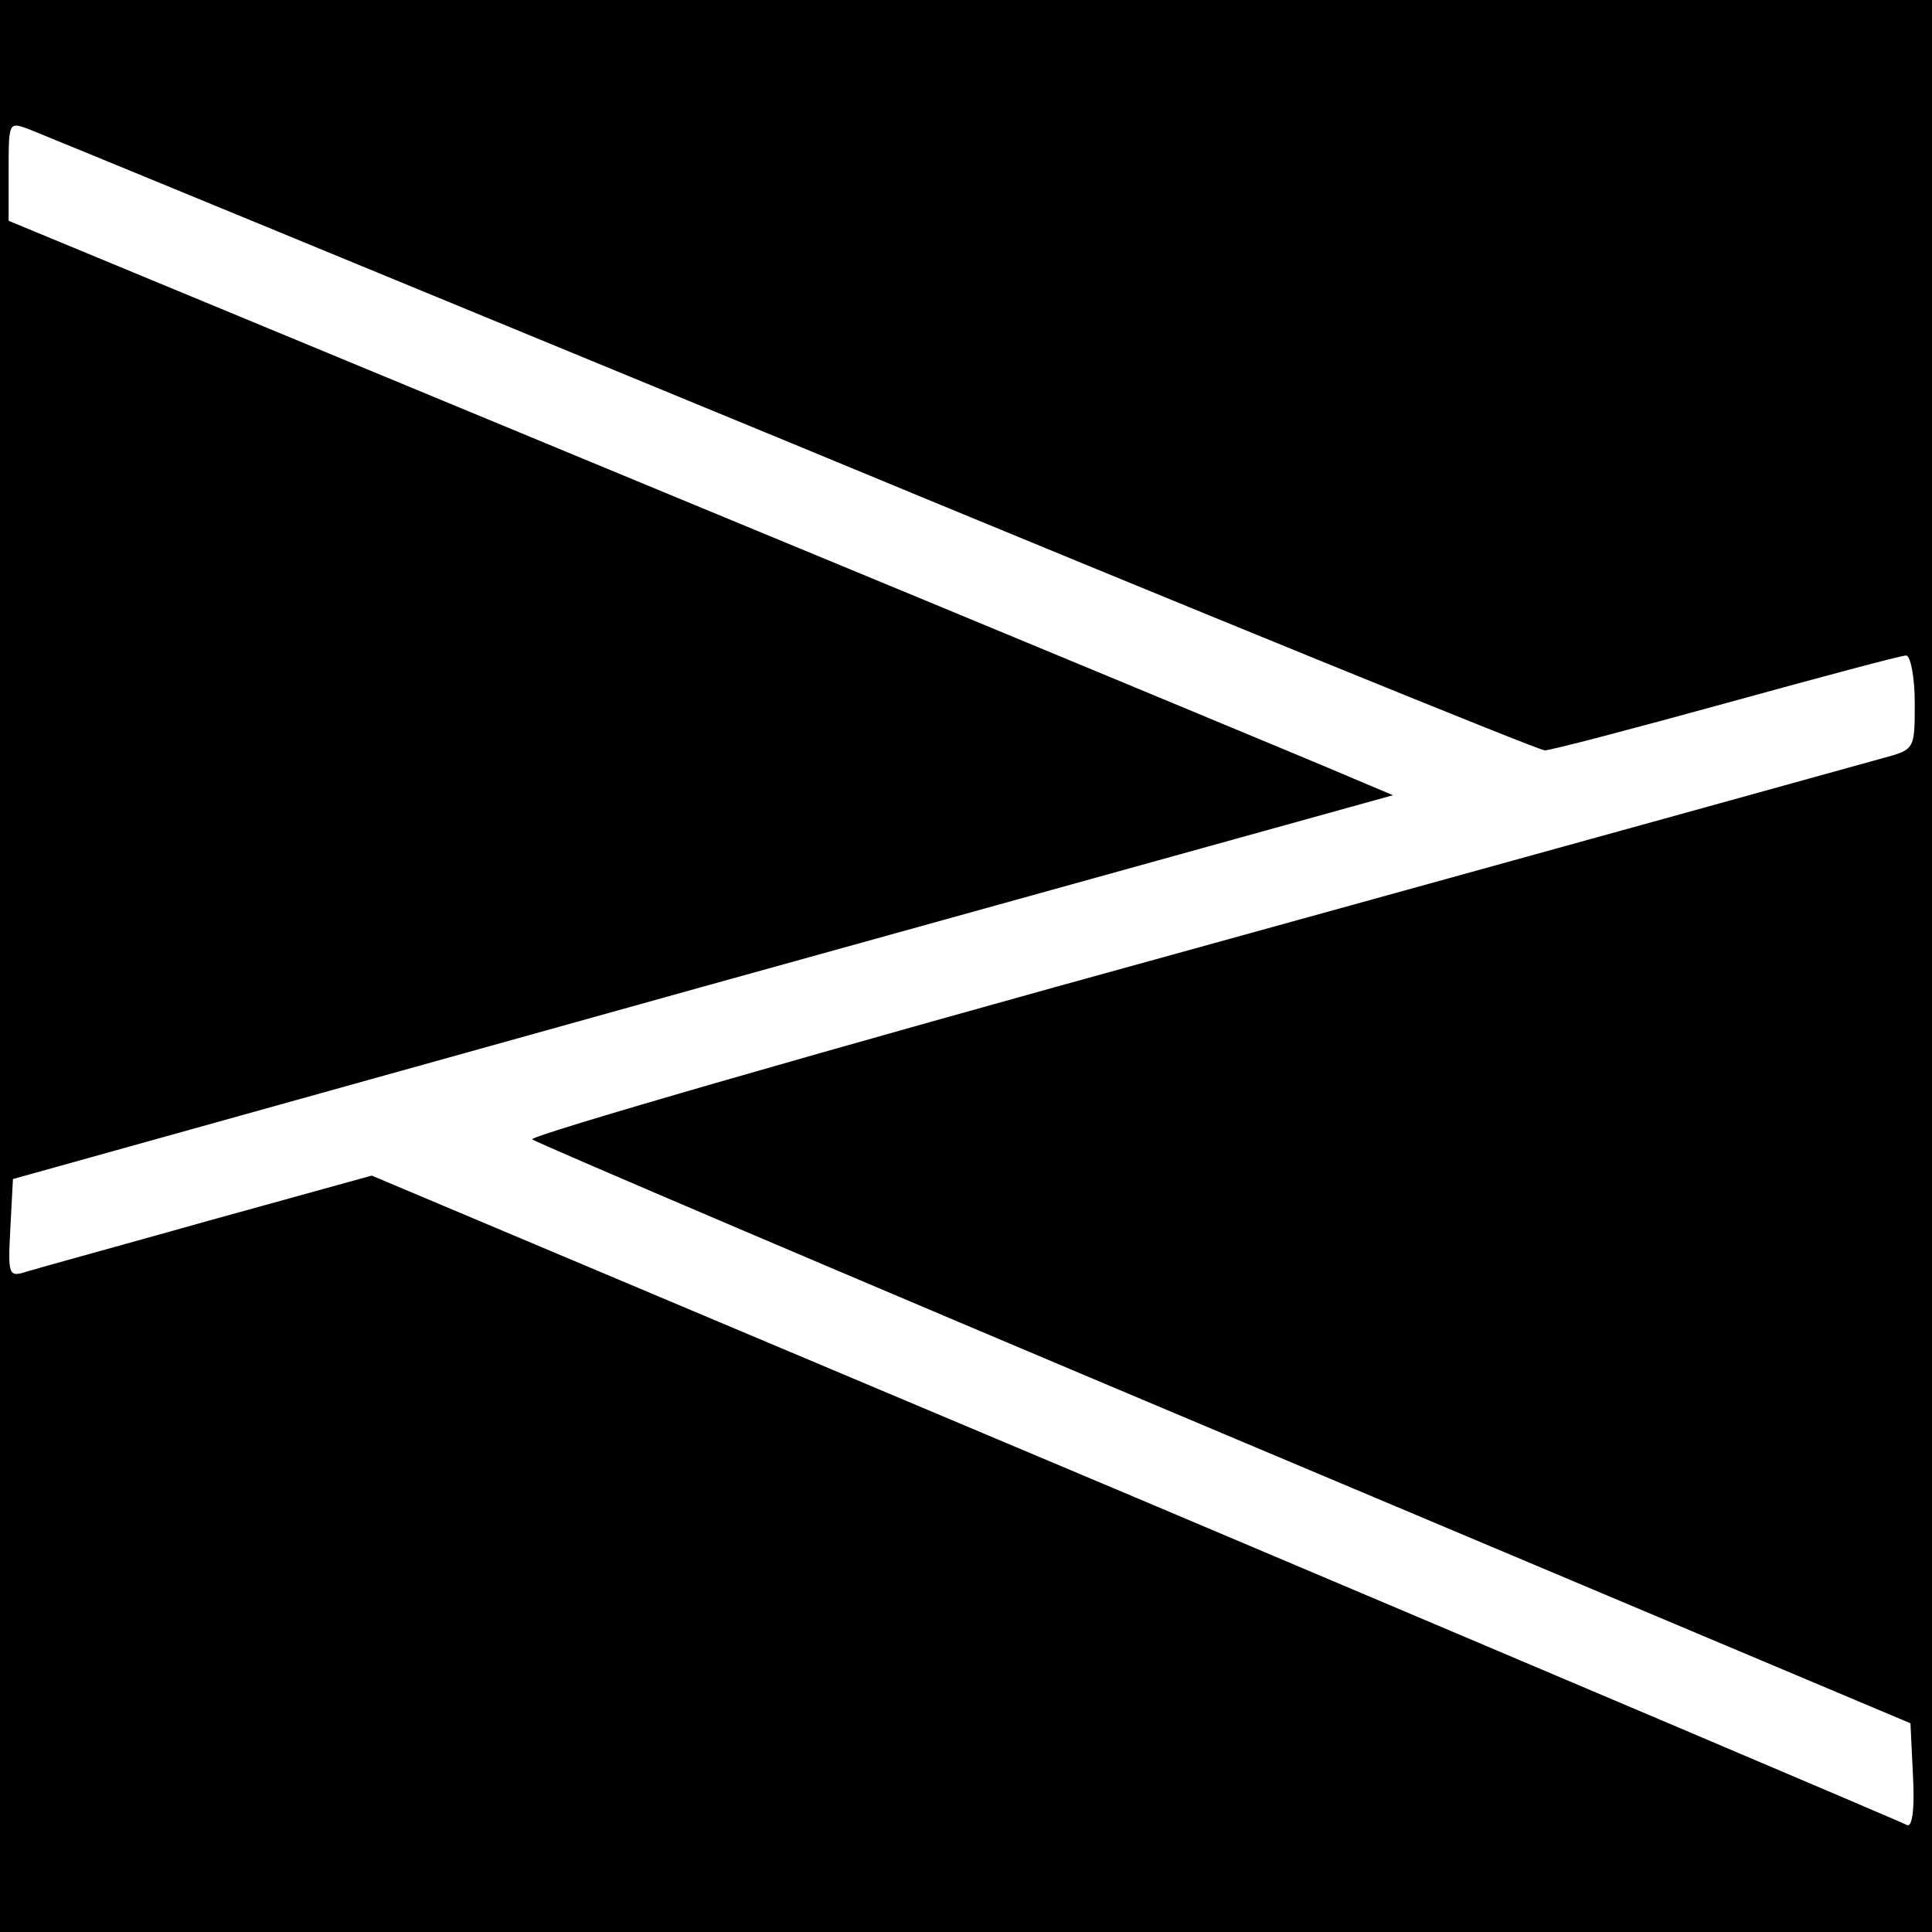 <?xml version="1.0" standalone="no"?>
<!DOCTYPE svg PUBLIC "-//W3C//DTD SVG 20010904//EN"
 "http://www.w3.org/TR/2001/REC-SVG-20010904/DTD/svg10.dtd">
<svg version="1.0" xmlns="http://www.w3.org/2000/svg"
 width="224pt" height="224pt" viewBox="0 0 224 224"
 preserveAspectRatio="xMidYMid meet">
<g transform="translate(0,224) scale(0.1,-0.1)"
fill="#000000" stroke="none">
<path d="M0 1120 l0 -1120 1120 0 1120 0 0 1120 0 1120 -1120 0 -1120 0 0
-1120z m918 606 c473 -196 866 -356 873 -356 7 0 102 25 211 55 109 30 202 55
208 55 5 0 10 -25 10 -55 0 -54 0 -54 -37 -64 -21 -6 -383 -106 -806 -223
-422 -116 -764 -215 -760 -219 5 -4 366 -158 803 -342 l795 -335 3 -62 c2 -38
-1 -59 -7 -56 -5 3 -408 174 -895 380 l-885 373 -188 -52 c-103 -29 -198 -55
-211 -59 -22 -7 -23 -6 -20 50 l3 57 800 223 800 222 -45 19 c-25 11 -386 161
-802 333 l-758 314 0 58 c0 57 0 57 24 48 13 -5 411 -169 884 -364z"/>
</g>
</svg>
